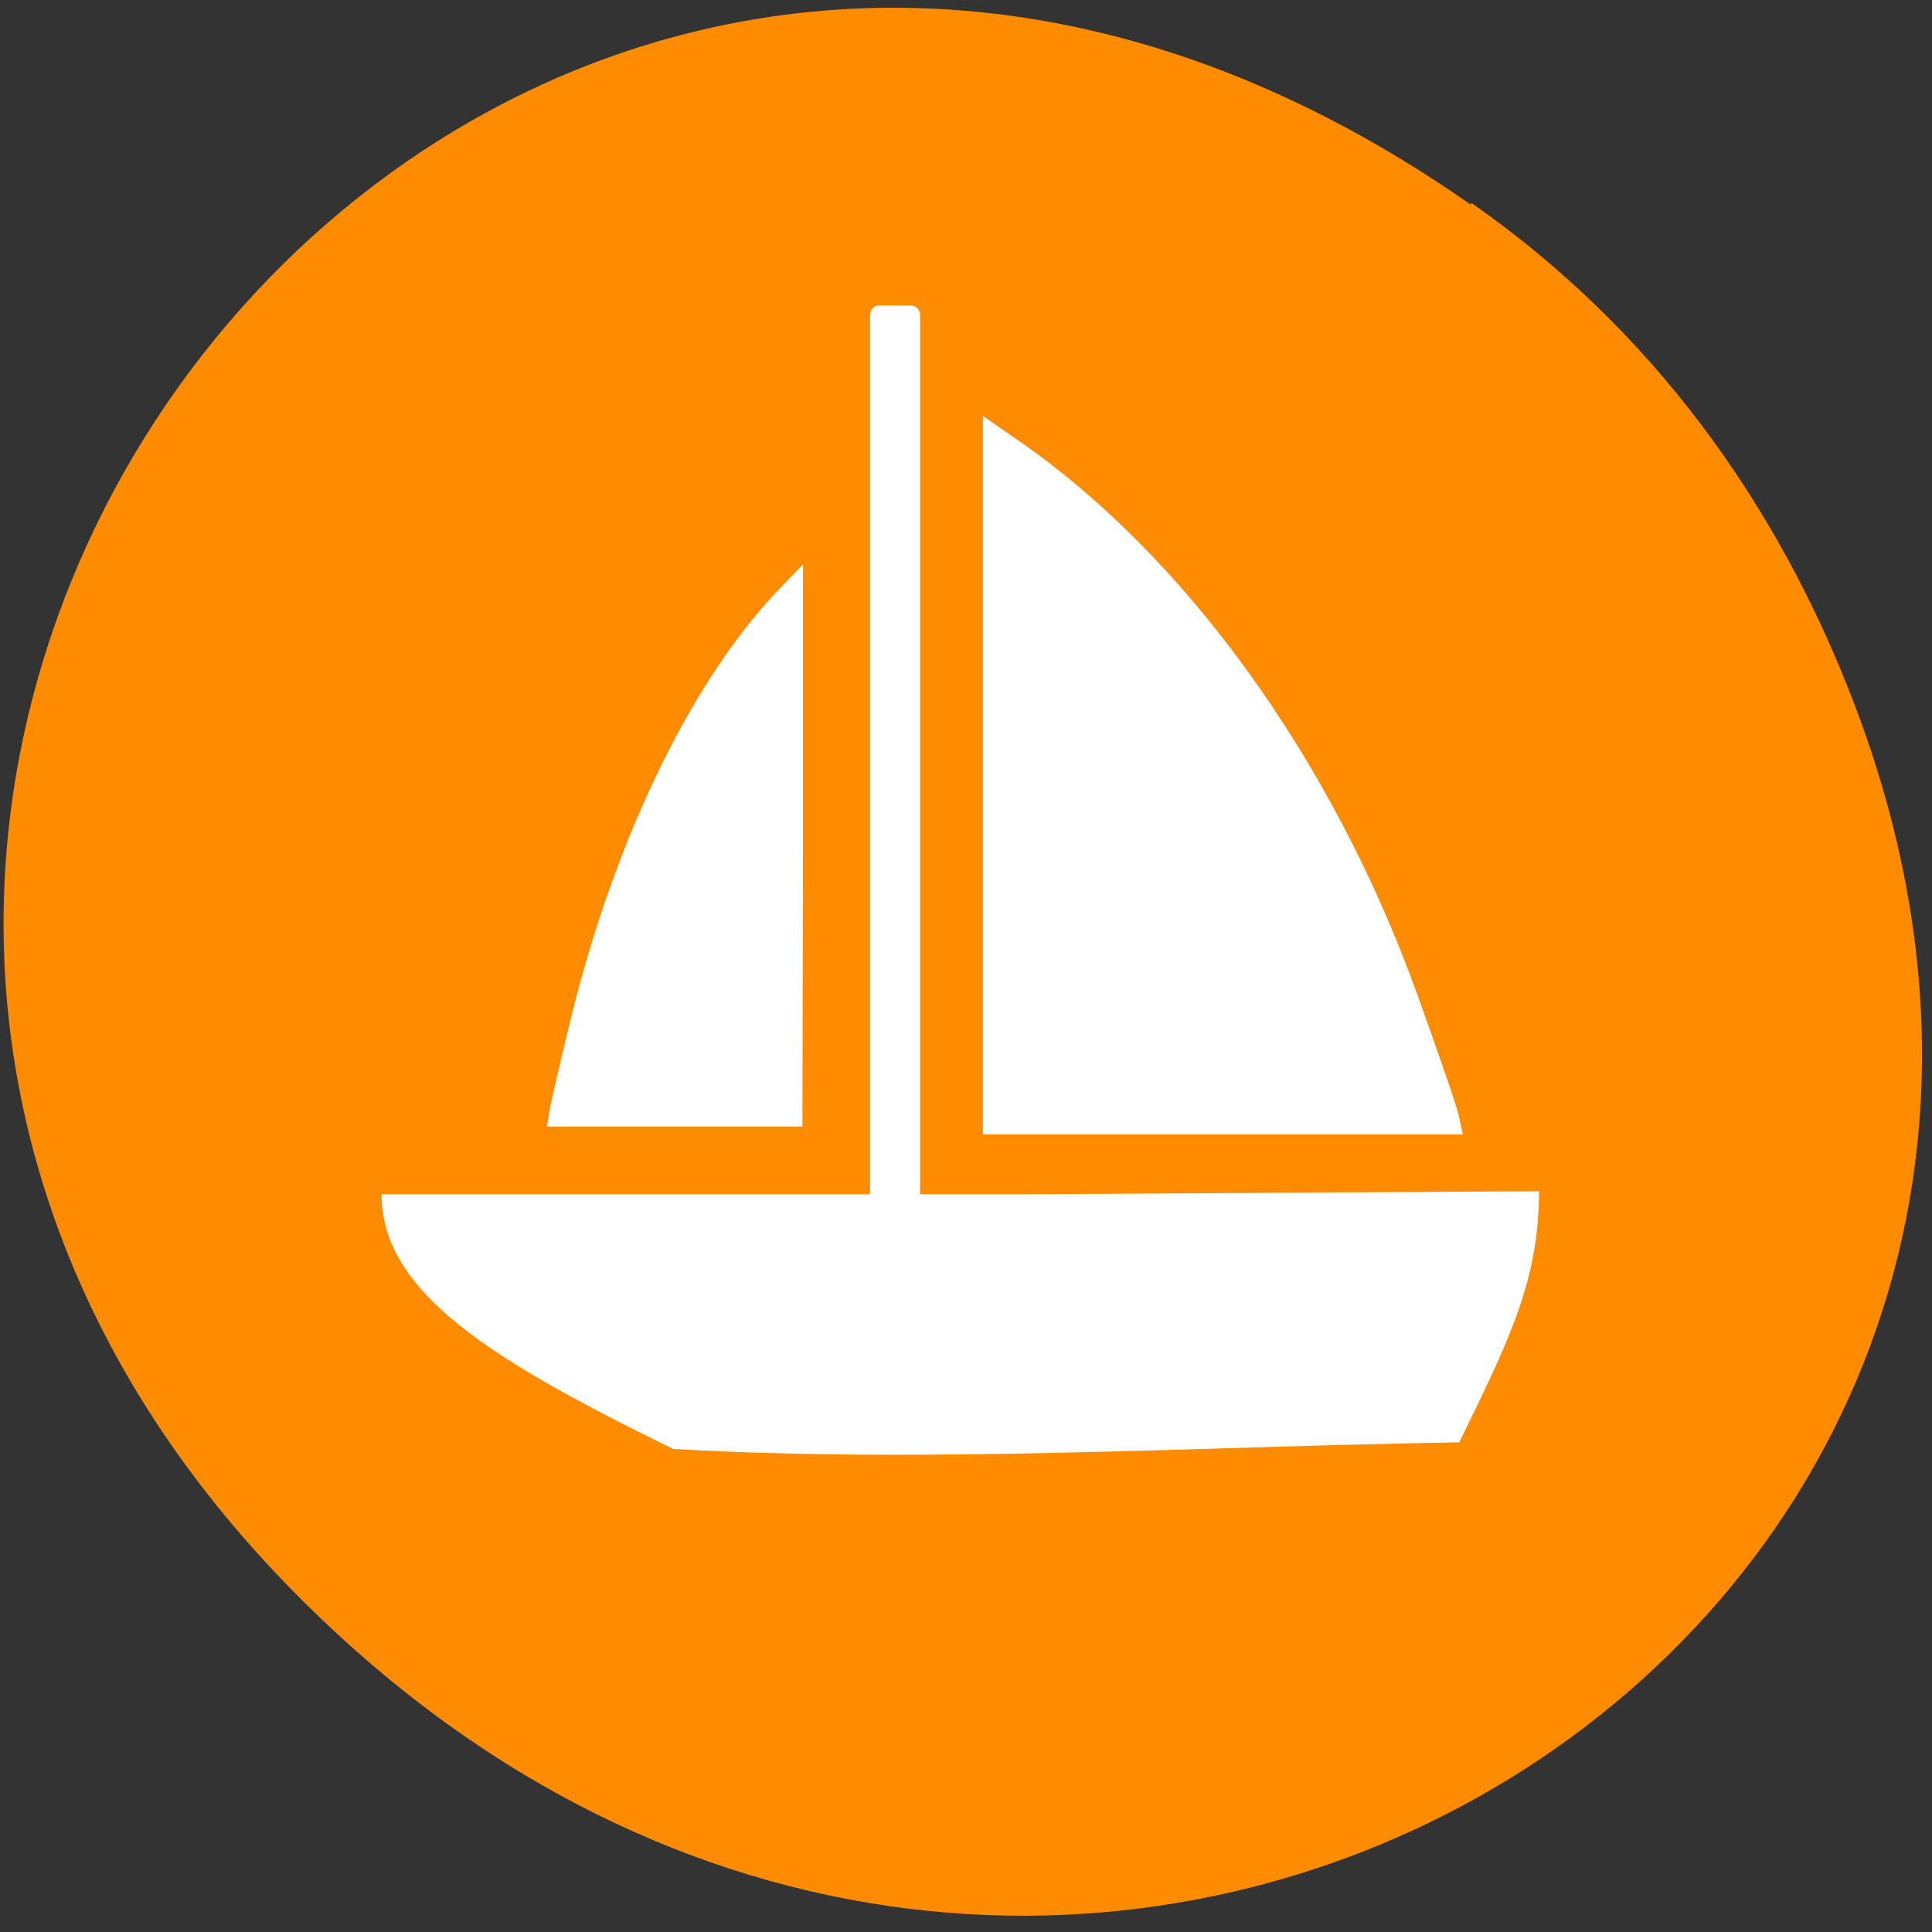 <svg xmlns="http://www.w3.org/2000/svg" viewBox="0 0 32 32"><rect x="0" y="0" width="32" height="32" fill="#333333" stroke="none"/><path d="m 24.36 3.39 c -16.25 -11.38 -32.71 9.63 -19.47 23 c 12.47 12.62 31.86 0.92 25.8 -14.79 c -1.26 -3.28 -3.34 -6.16 -6.32 -8.24" style="fill:#ff8c00"/><g style="fill:#fff"><path d="m 14.55 5.06 h 0.54 c 0.08 0 0.15 0.07 0.15 0.16 v 14.92 c 0 0.09 -0.07 0.16 -0.15 0.16 h -0.54 c -0.08 0 -0.14 -0.07 -0.14 -0.16 v -14.92 c 0 -0.09 0.07 -0.16 0.14 -0.16"/><path d="m 16.28 12.84 v -5.95 l 0.55 0.38 c 2.77 1.9 5.22 5.27 6.63 9.16 c 0.34 0.95 0.66 1.86 0.7 2.04 l 0.07 0.32 h -7.95"/><path d="m 11.15 24 c -3 -1.47 -4.83 -2.59 -4.83 -4.22 h 10.78 l 8.39 -0.05 c 0 1.47 -0.48 2.44 -1.32 4.16 c -4.34 0.07 -8.84 0.35 -13 0.11"/><path d="m 13.3 14 v -4.65 l -0.29 0.3 c -1.48 1.48 -2.79 4.13 -3.54 7.16 c -0.18 0.74 -0.35 1.46 -0.37 1.6 l -0.04 0.25 h 4.23"/></g></svg>